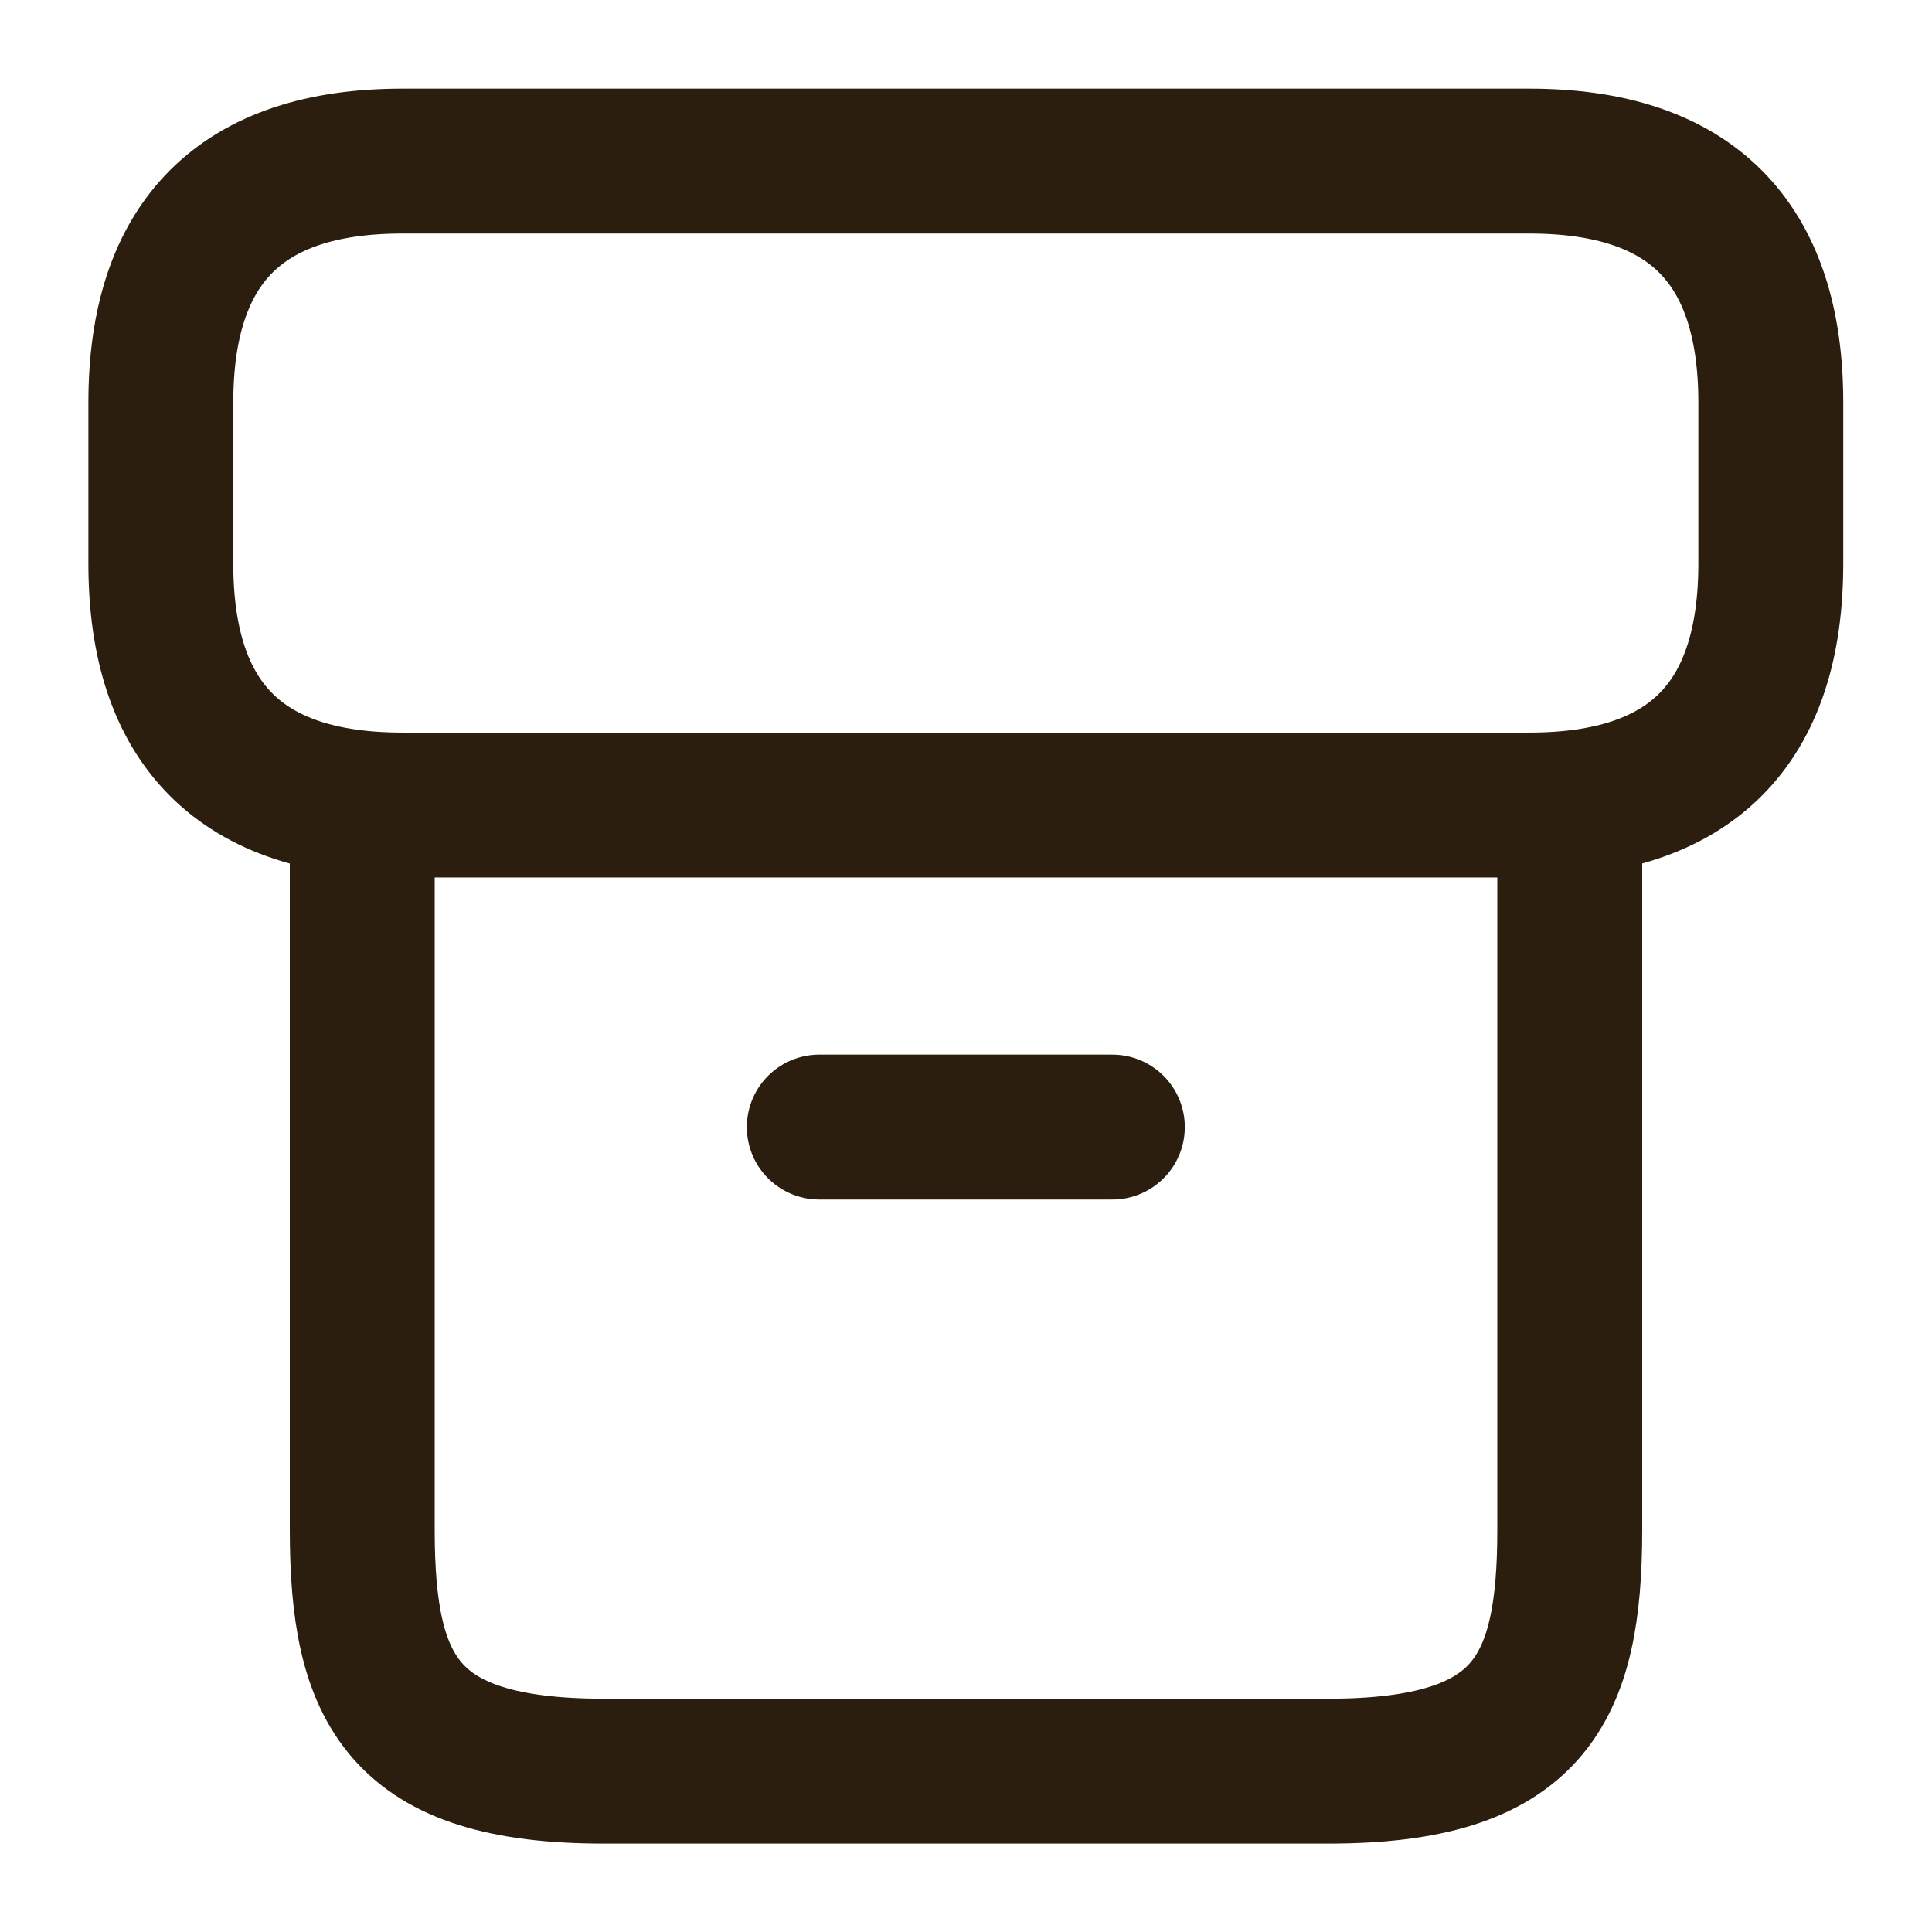 <svg width="16" height="16" viewBox="0 0 16 16" fill="none" xmlns="http://www.w3.org/2000/svg">
<g clip-path="url(#clip0_2598_76810)">
<path d="M13 6.814V12.668C13 14.001 12.667 14.668 11 14.668H5C3.333 14.668 3 14.001 3 12.668V6.814" stroke="#2B1E0F" stroke-width="1.2" stroke-linecap="round" stroke-linejoin="round"/>
<path d="M3.332 1.334H12.665C13.999 1.334 14.665 2.001 14.665 3.334V4.667C14.665 6.001 13.999 6.667 12.665 6.667H3.332C1.999 6.667 1.332 6.001 1.332 4.667V3.334C1.332 2.001 1.999 1.334 3.332 1.334Z" stroke="#2B1E0F" stroke-width="1.2" stroke-linecap="round" stroke-linejoin="round"/>
<path d="M6.785 9.334H9.212" stroke="#2B1E0F" stroke-width="1.2" stroke-linecap="round" stroke-linejoin="round"/>
</g>
<defs>
<clipPath id="clip0_2598_76810">
<rect width="16" height="16" fill="white"/>
</clipPath>
</defs>
</svg>
